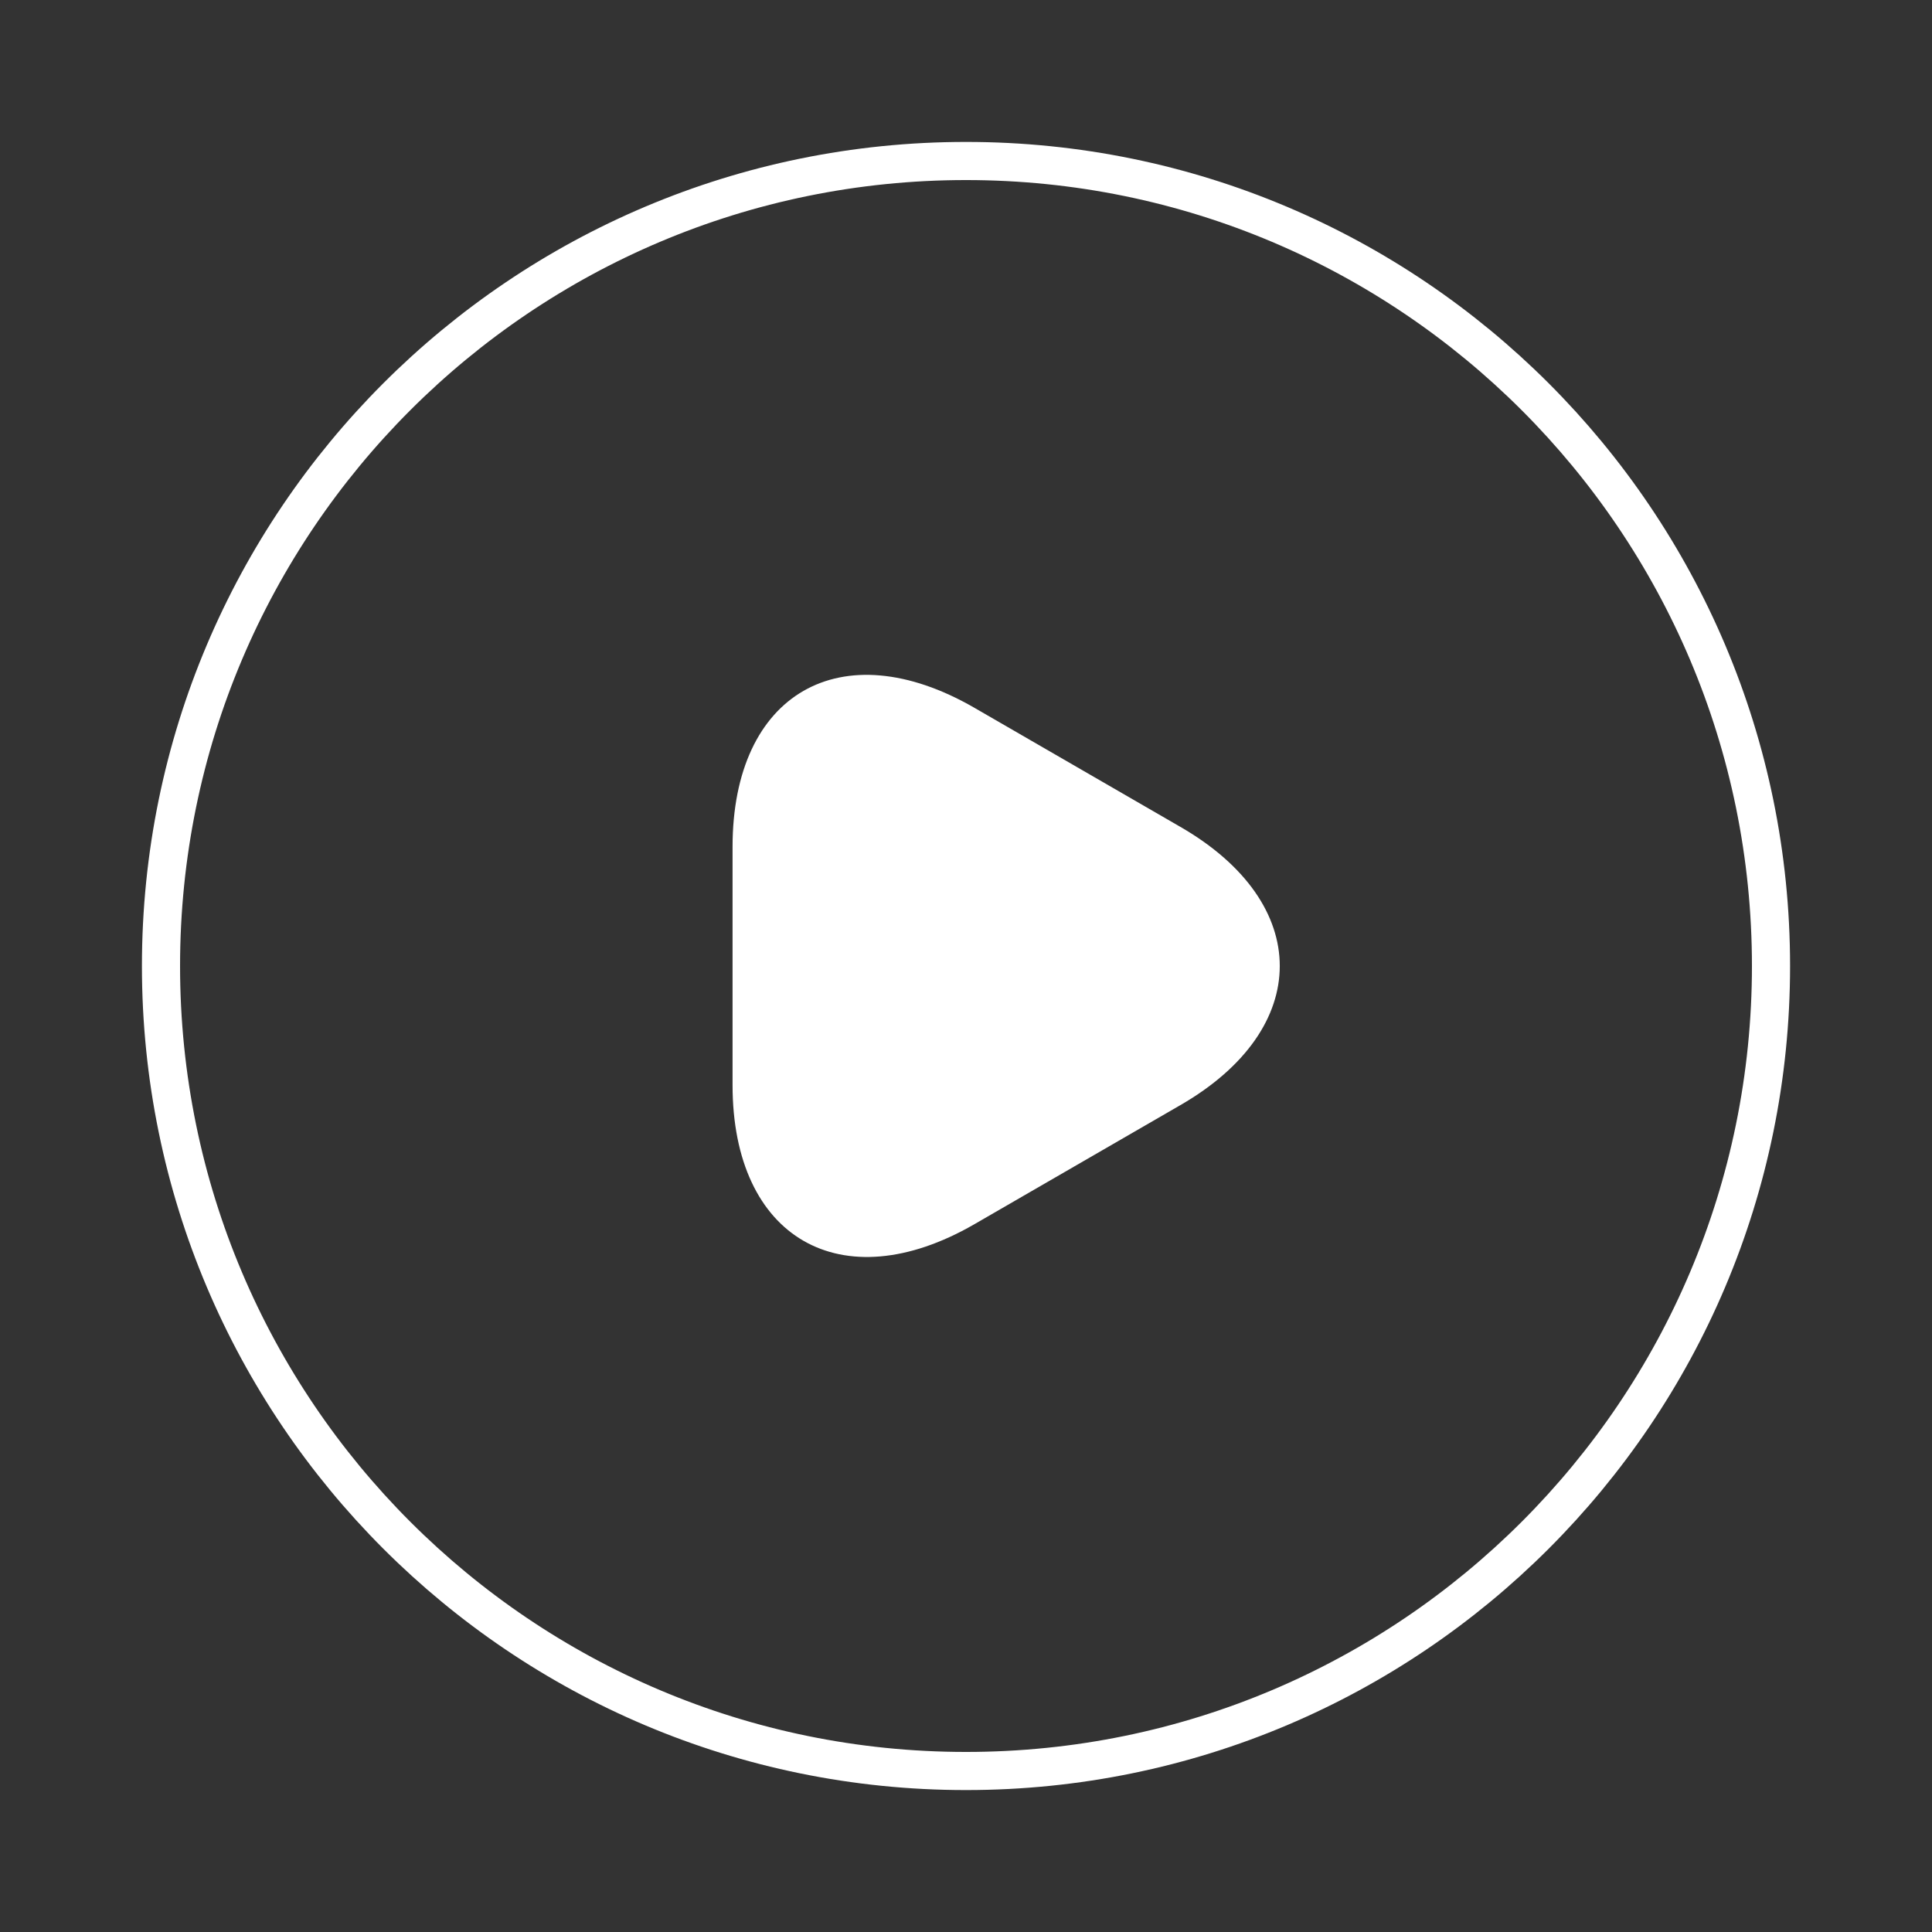 <svg width="76" height="76" viewBox="0 0 76 76" fill="none" xmlns="http://www.w3.org/2000/svg">
<rect x="0" y="0" width="76" height="76" fill="#333333" stroke="none"/>
<path d="M28.817 38V33.313C28.817 27.265 33.092 24.827 38.317 27.835L42.37 30.178L46.424 32.522C51.649 35.53 51.649 40.47 46.424 43.478L42.37 45.822L38.317 48.165C33.092 51.173 28.817 48.703 28.817 42.687V38Z" fill="white"/>
<path d="M38 69.667C55.489 69.667 69.667 55.489 69.667 38C69.667 20.511 55.489 6.333 38 6.333C20.511 6.333 6.333 20.511 6.333 38C6.333 55.489 20.511 69.667 38 69.667Z" stroke="white" stroke-width="1.5" stroke-linecap="round" stroke-linejoin="round"/>
</svg>
